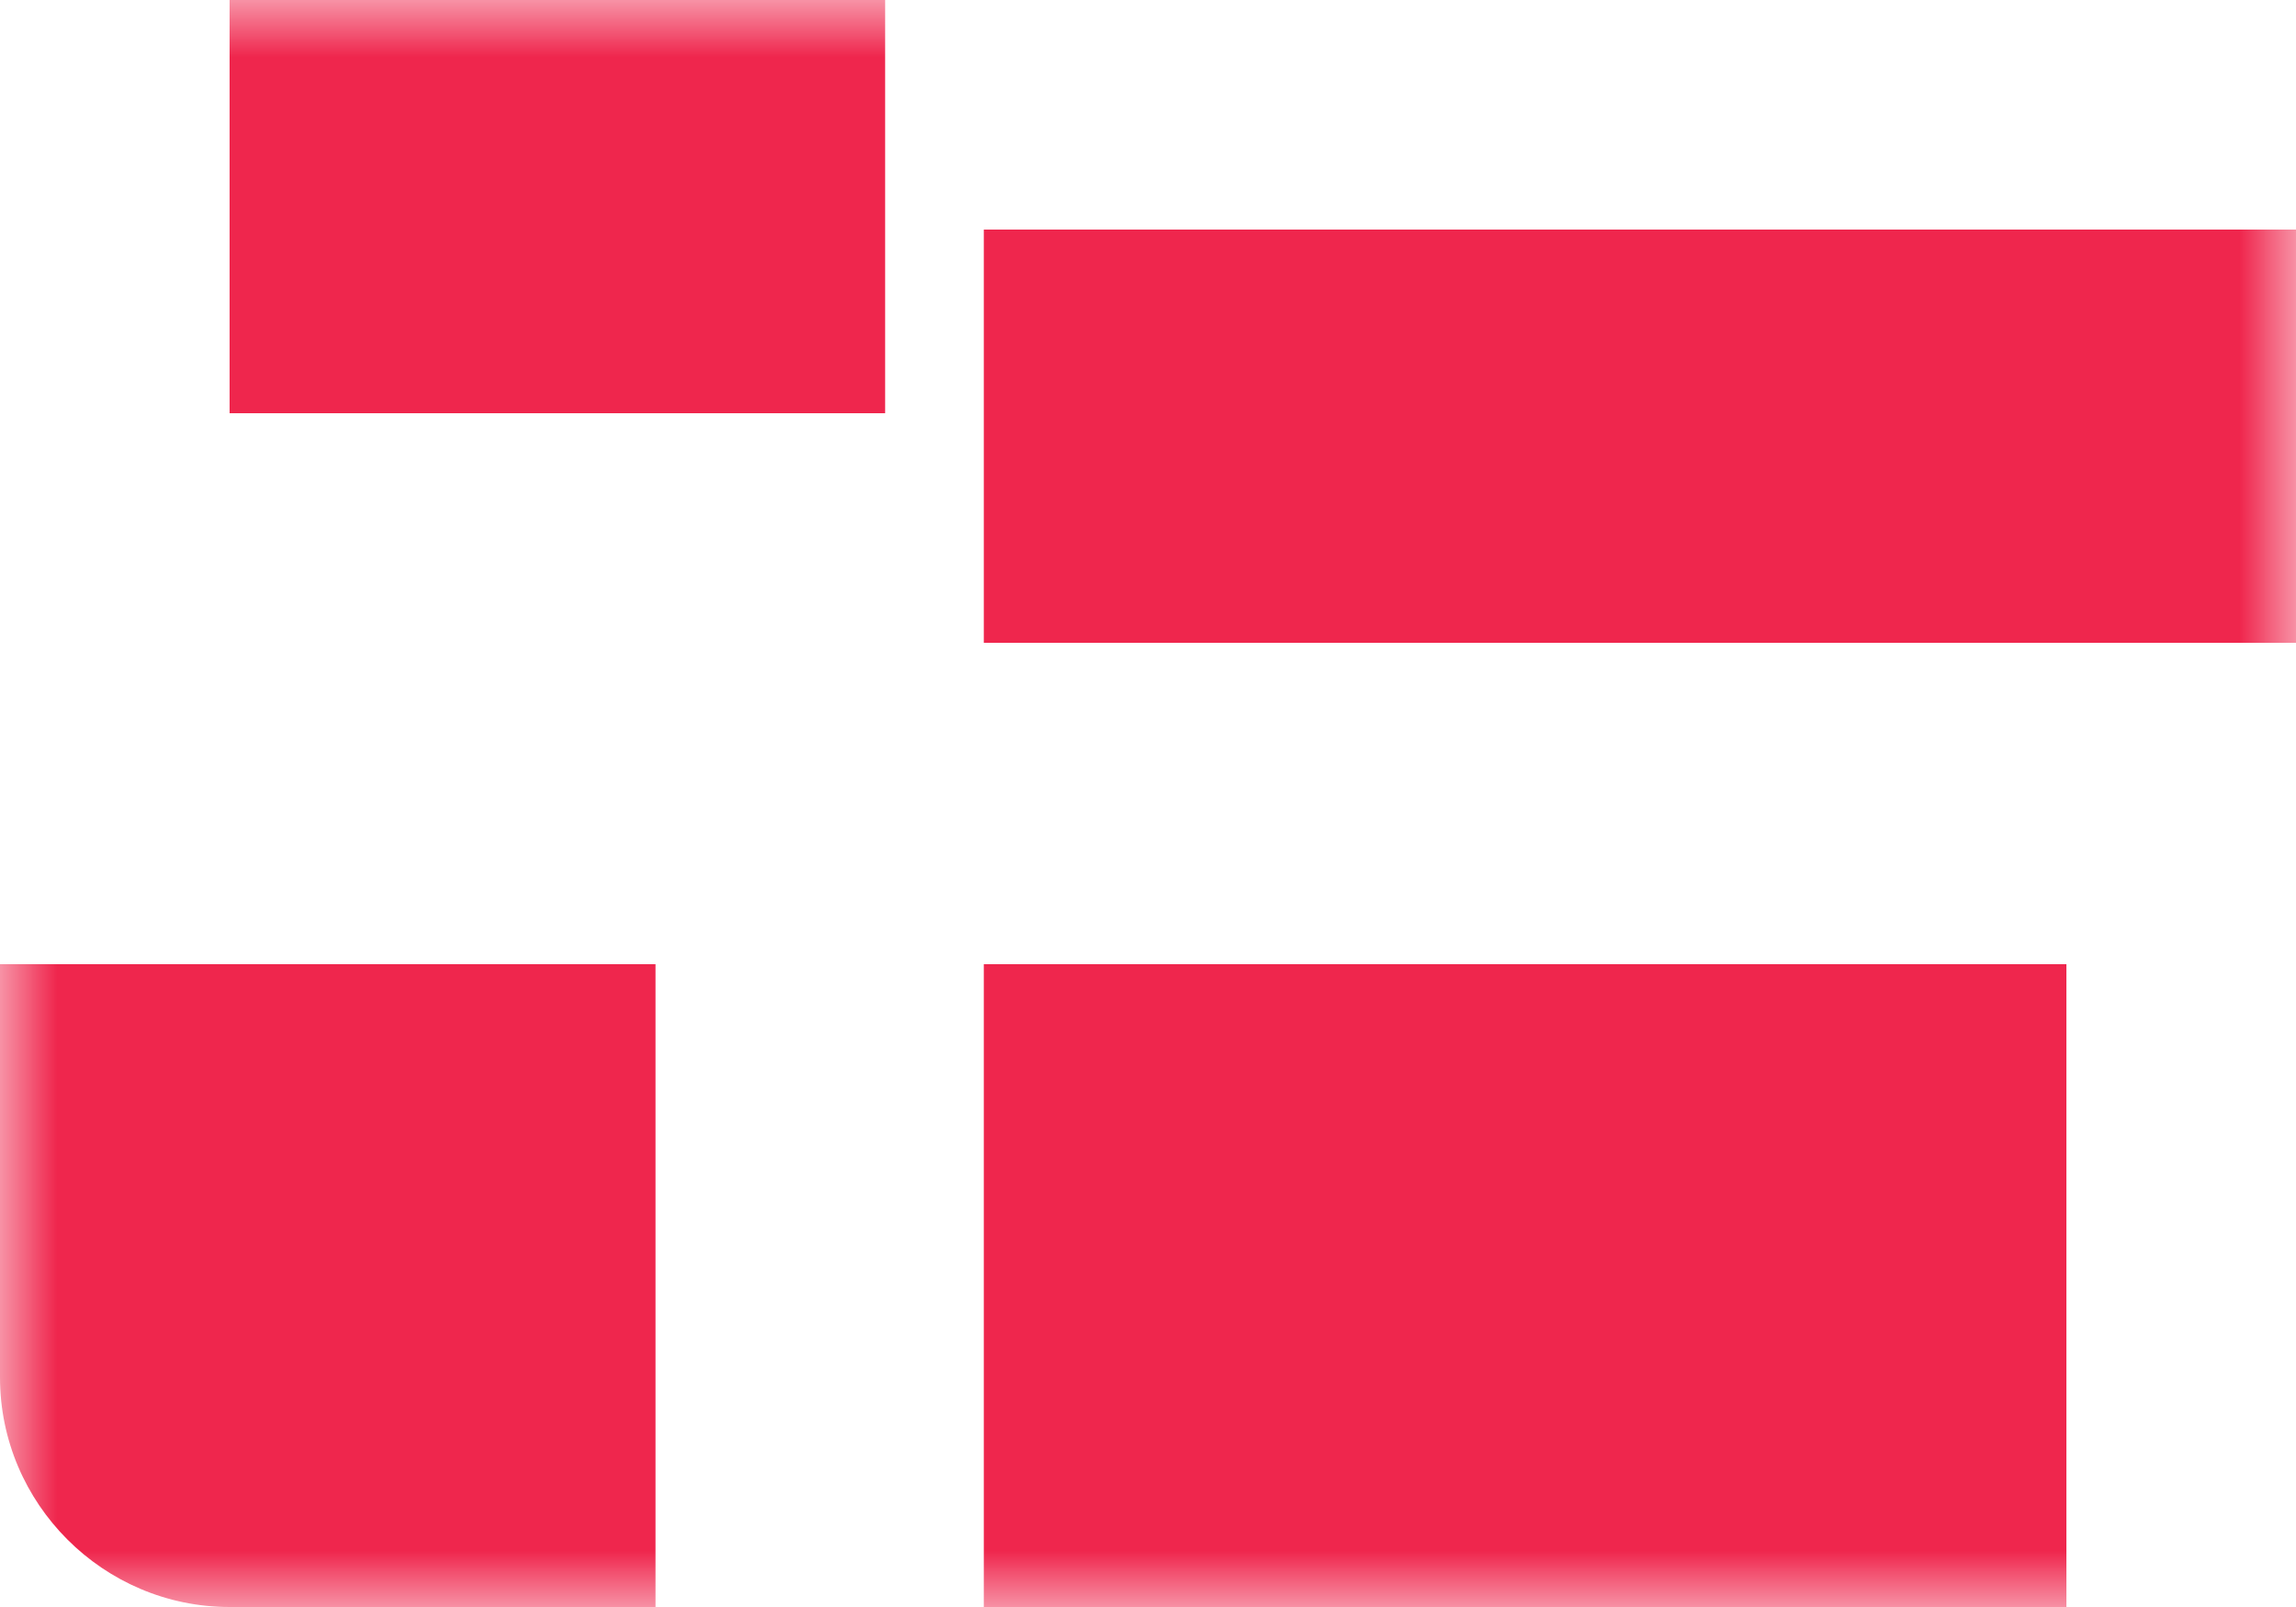 <svg xmlns="http://www.w3.org/2000/svg" width="20" height="14" fill="none" viewBox="0 0 20 14"><path fill="#fff" d="M0 0h20v14H0z"/><mask id="fs-d3g7im6uqa" style="mask-type:alpha" width="20" height="14" x="0" y="0" maskUnits="userSpaceOnUse"><path fill="#fff" d="M0 0h20v14H0z"/></mask><g mask="url(#fs-d3g7im6uqa)"><path fill="#ef264d" fill-rule="evenodd" d="M2 0v3.6h5.71V0H2zm6.57 0v5.6H20V2H8.57zM20 8.4H8.57V14H18V8.4zM5.71 14V8.4H0V12c0 1.1.9 2 2 2h3.71z" clip-rule="evenodd"/></g></svg>